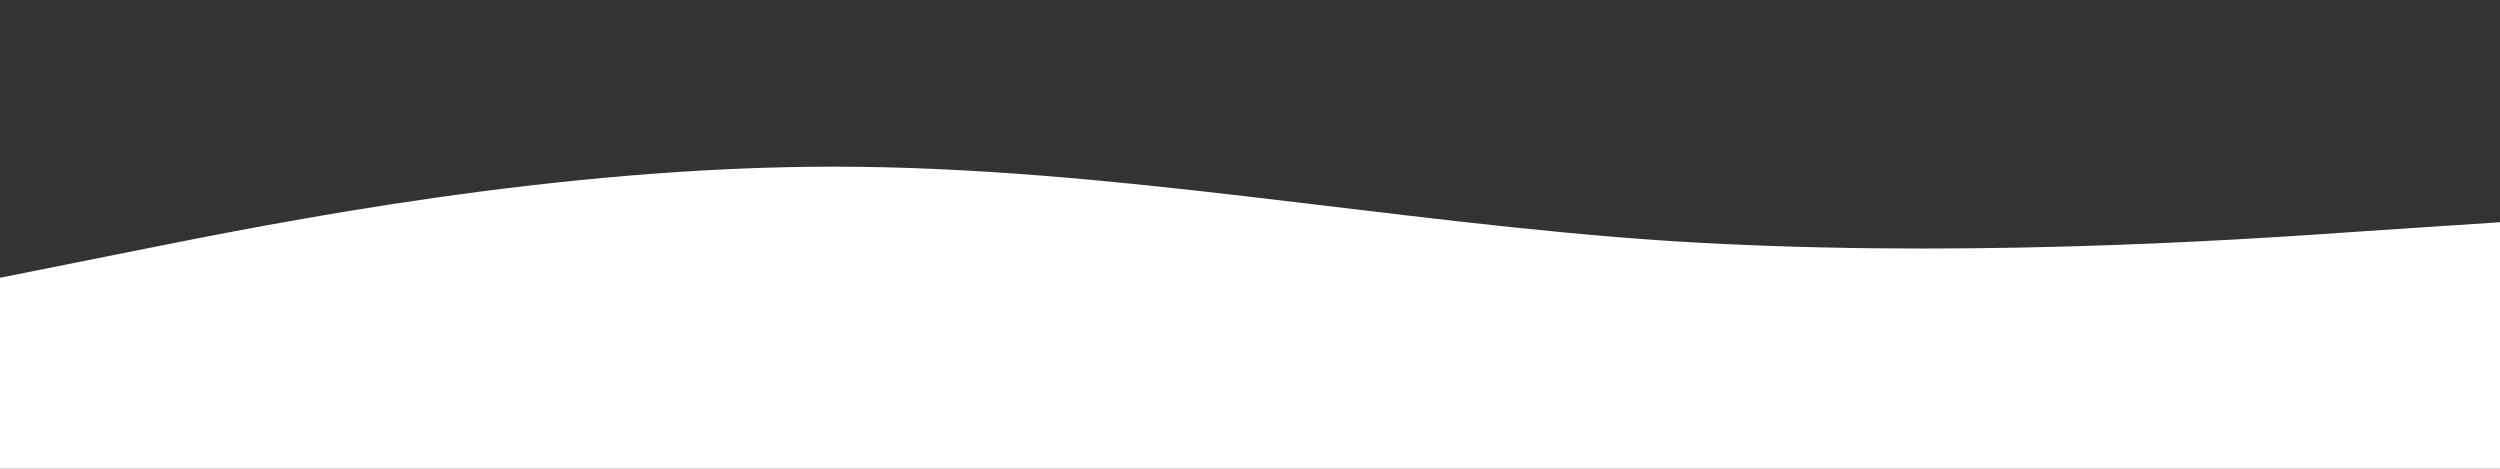 <svg xmlns="http://www.w3.org/2000/svg" viewBox="0 0 1440 270"><rect x="0" y="0" width="1440" height="270" fill="#333333" stroke="none"/><path fill="#ffffff" fill-opacity="1" d="M0,160L80,144C160,128,320,96,480,96C640,96,800,128,960,138.7C1120,149,1280,139,1360,133.3L1440,128L1440,320L1360,320C1280,320,1120,320,960,320C800,320,640,320,480,320C320,320,160,320,80,320L0,320Z"></path></svg>